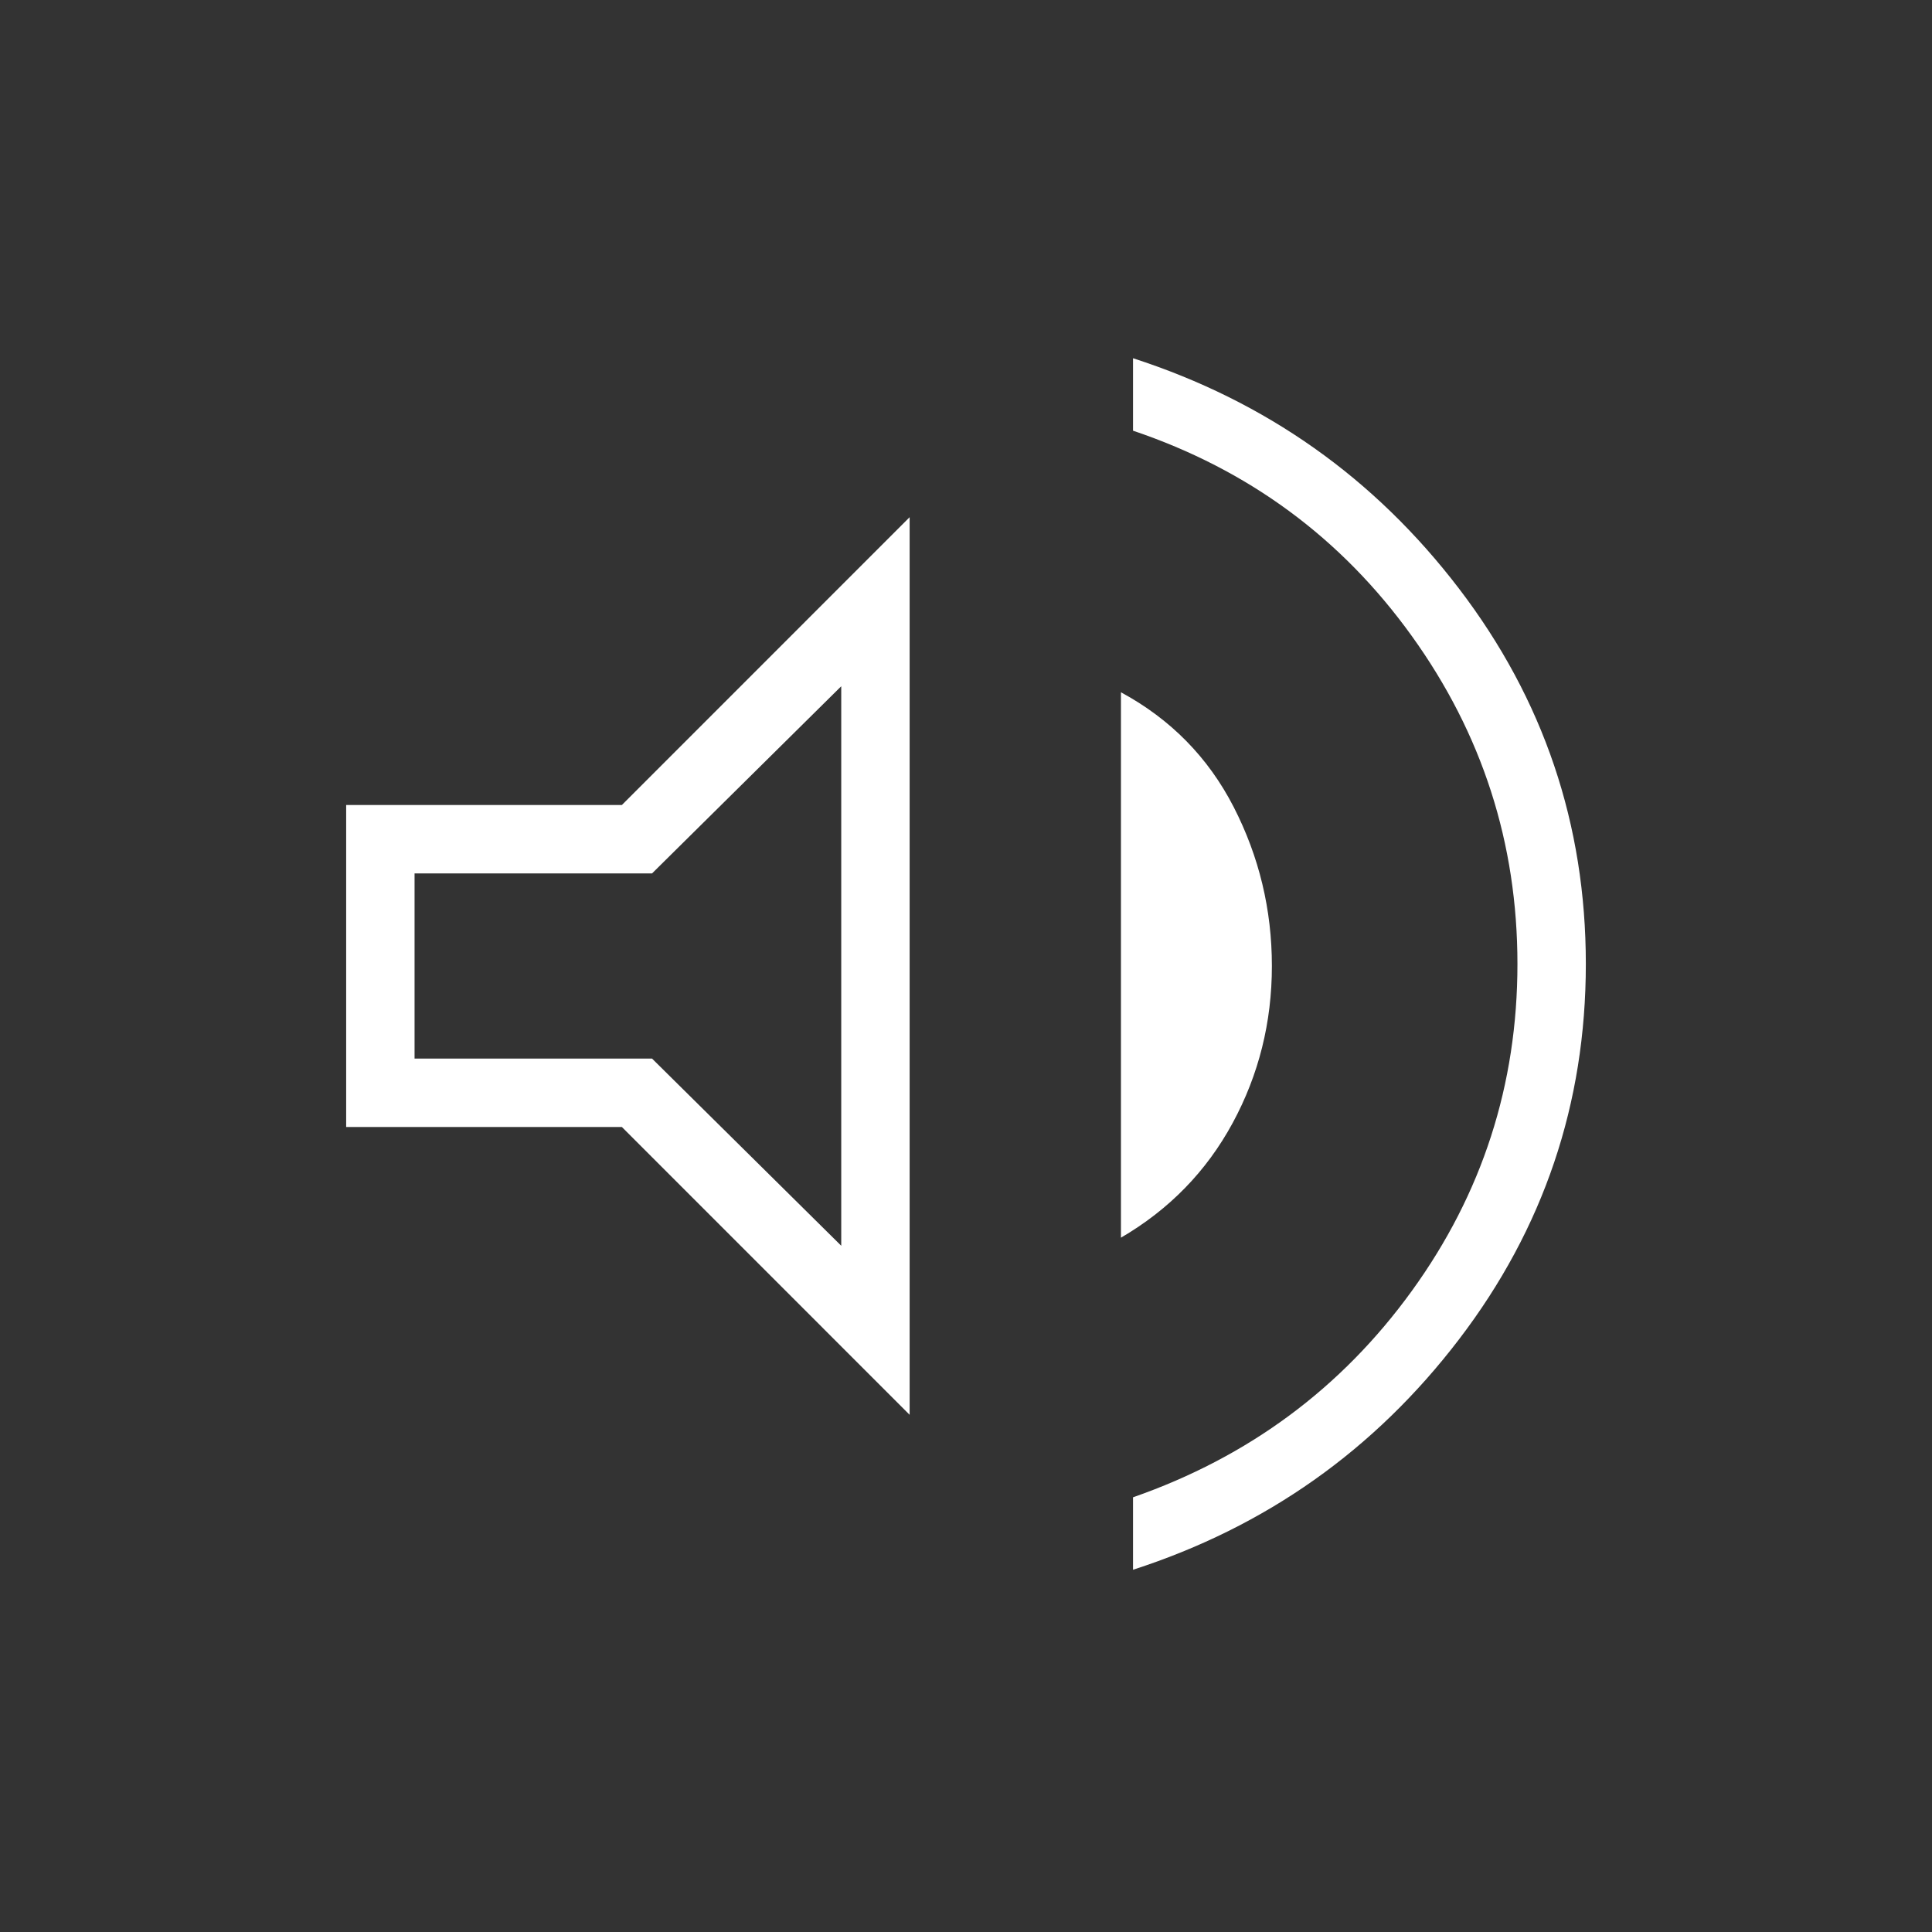 <svg xmlns="http://www.w3.org/2000/svg" height="40" width="40"><rect width="100%" height="100%" fill="#333333" stroke="none"/><style>path { fill:#fff; }</style><path d="M23.458 32.5V31q3.584-1.25 5.771-4.271 2.188-3.021 2.188-6.771t-2.188-6.791q-2.187-3.042-5.771-4.25v-1.5q4.125 1.333 6.75 4.771 2.625 3.437 2.625 7.77 0 4.334-2.625 7.771-2.625 3.438-6.75 4.771ZM7.167 23.333v-6.666h5.708l5.958-5.959v18.584l-5.958-5.959Zm16.041 2.292V14.333q1.542.834 2.334 2.375.791 1.542.791 3.292 0 1.75-.812 3.25-.813 1.5-2.313 2.375Zm-5.791-11.417L13.5 18.083H8.583v3.834H13.5l3.917 3.875ZM13.333 20Z"/></svg>